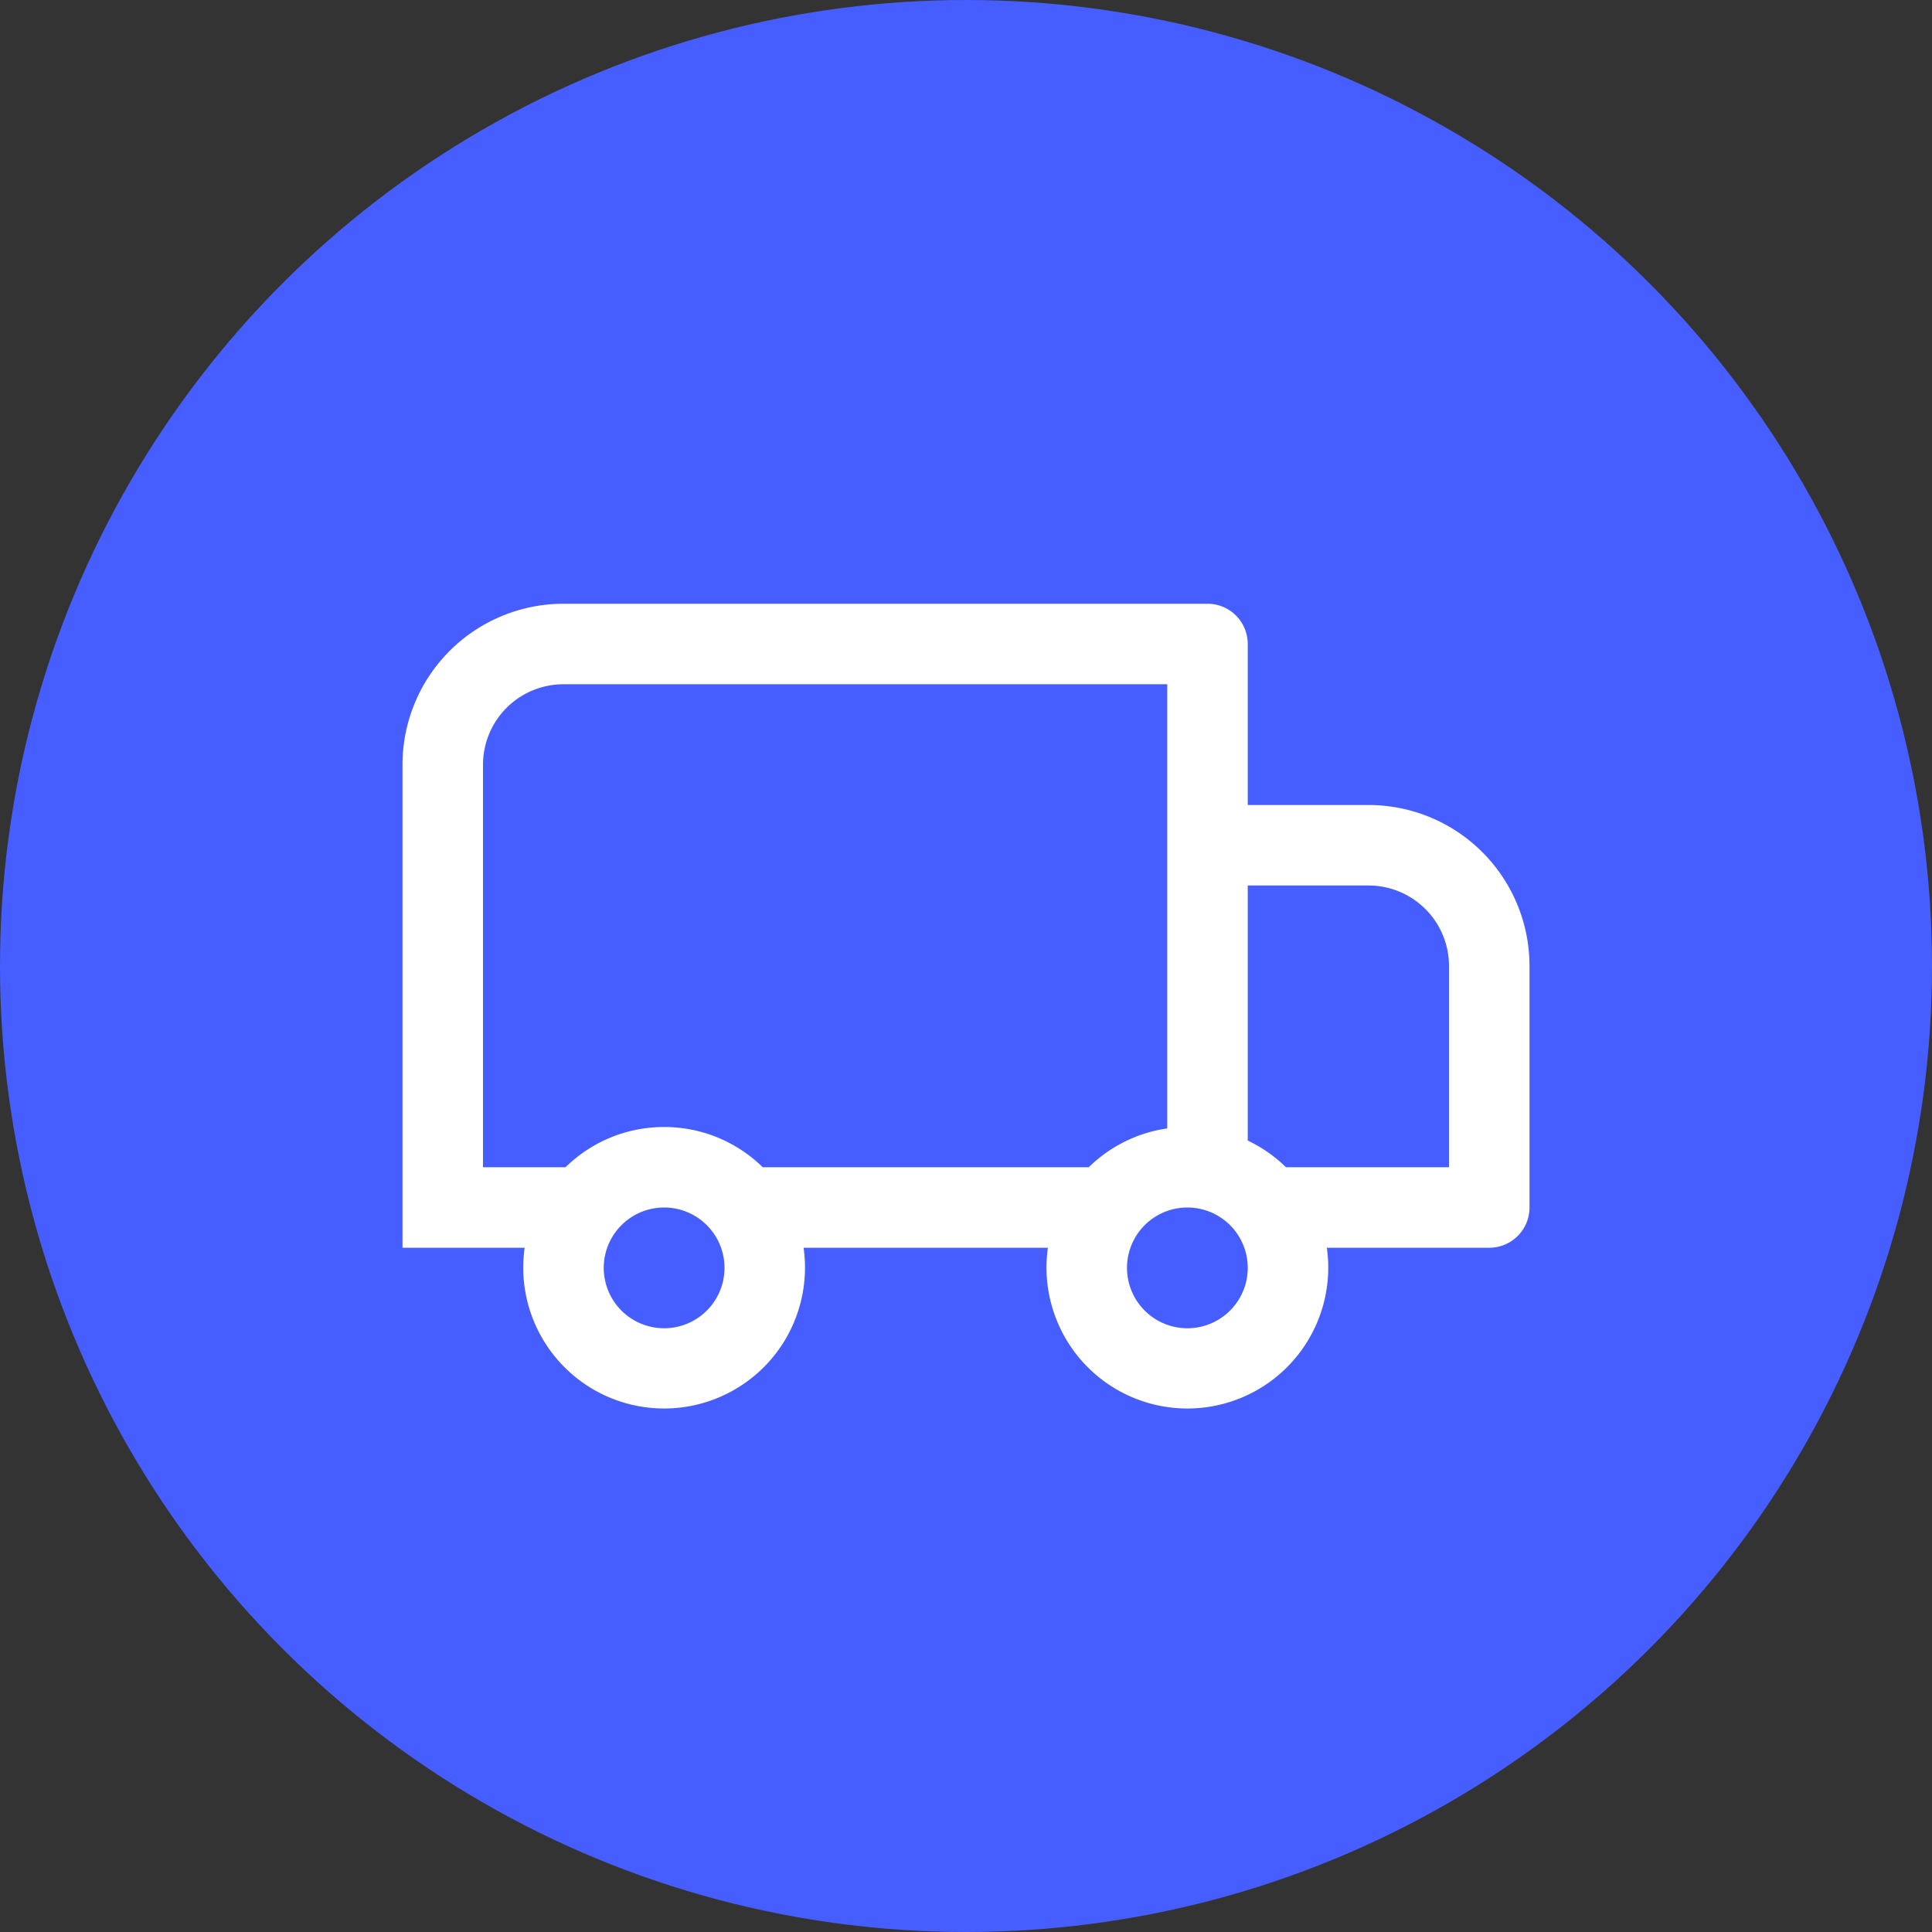 <svg xmlns="http://www.w3.org/2000/svg" width="48" height="48" viewBox="0 0 48 48">
    <rect x="0" y="0" width="48" height="48" fill="#333333" stroke="none"/>
    <g fill="none" fill-rule="evenodd">
        <circle cx="24" cy="24" r="24" fill="#465EFF"/>
        <path fill="#FFF" d="M32.965 31a3.5 3.5 0 1 1-6.93 0h-6.07a3.5 3.5 0 1 1-6.93 0H10V19a4 4 0 0 1 4-4h16a1 1 0 0 1 1 1v4h3a4 4 0 0 1 4 4v6a1 1 0 0 1-1 1h-4.035zM29 28.035V17H14a2 2 0 0 0-2 2v10h2.05c.632-.619 1.496-1 2.45-1 .954 0 1.818.381 2.45 1h8.1a3.49 3.49 0 0 1 1.95-.965zm2 .302c.353.168.674.393.95.663H36v-5a2 2 0 0 0-2-2h-3v6.337zM16.5 33a1.5 1.5 0 1 0 0-3 1.5 1.5 0 0 0 0 3zm13 0a1.5 1.5 0 1 0 0-3 1.5 1.5 0 0 0 0 3z"/>
    </g>
</svg>

